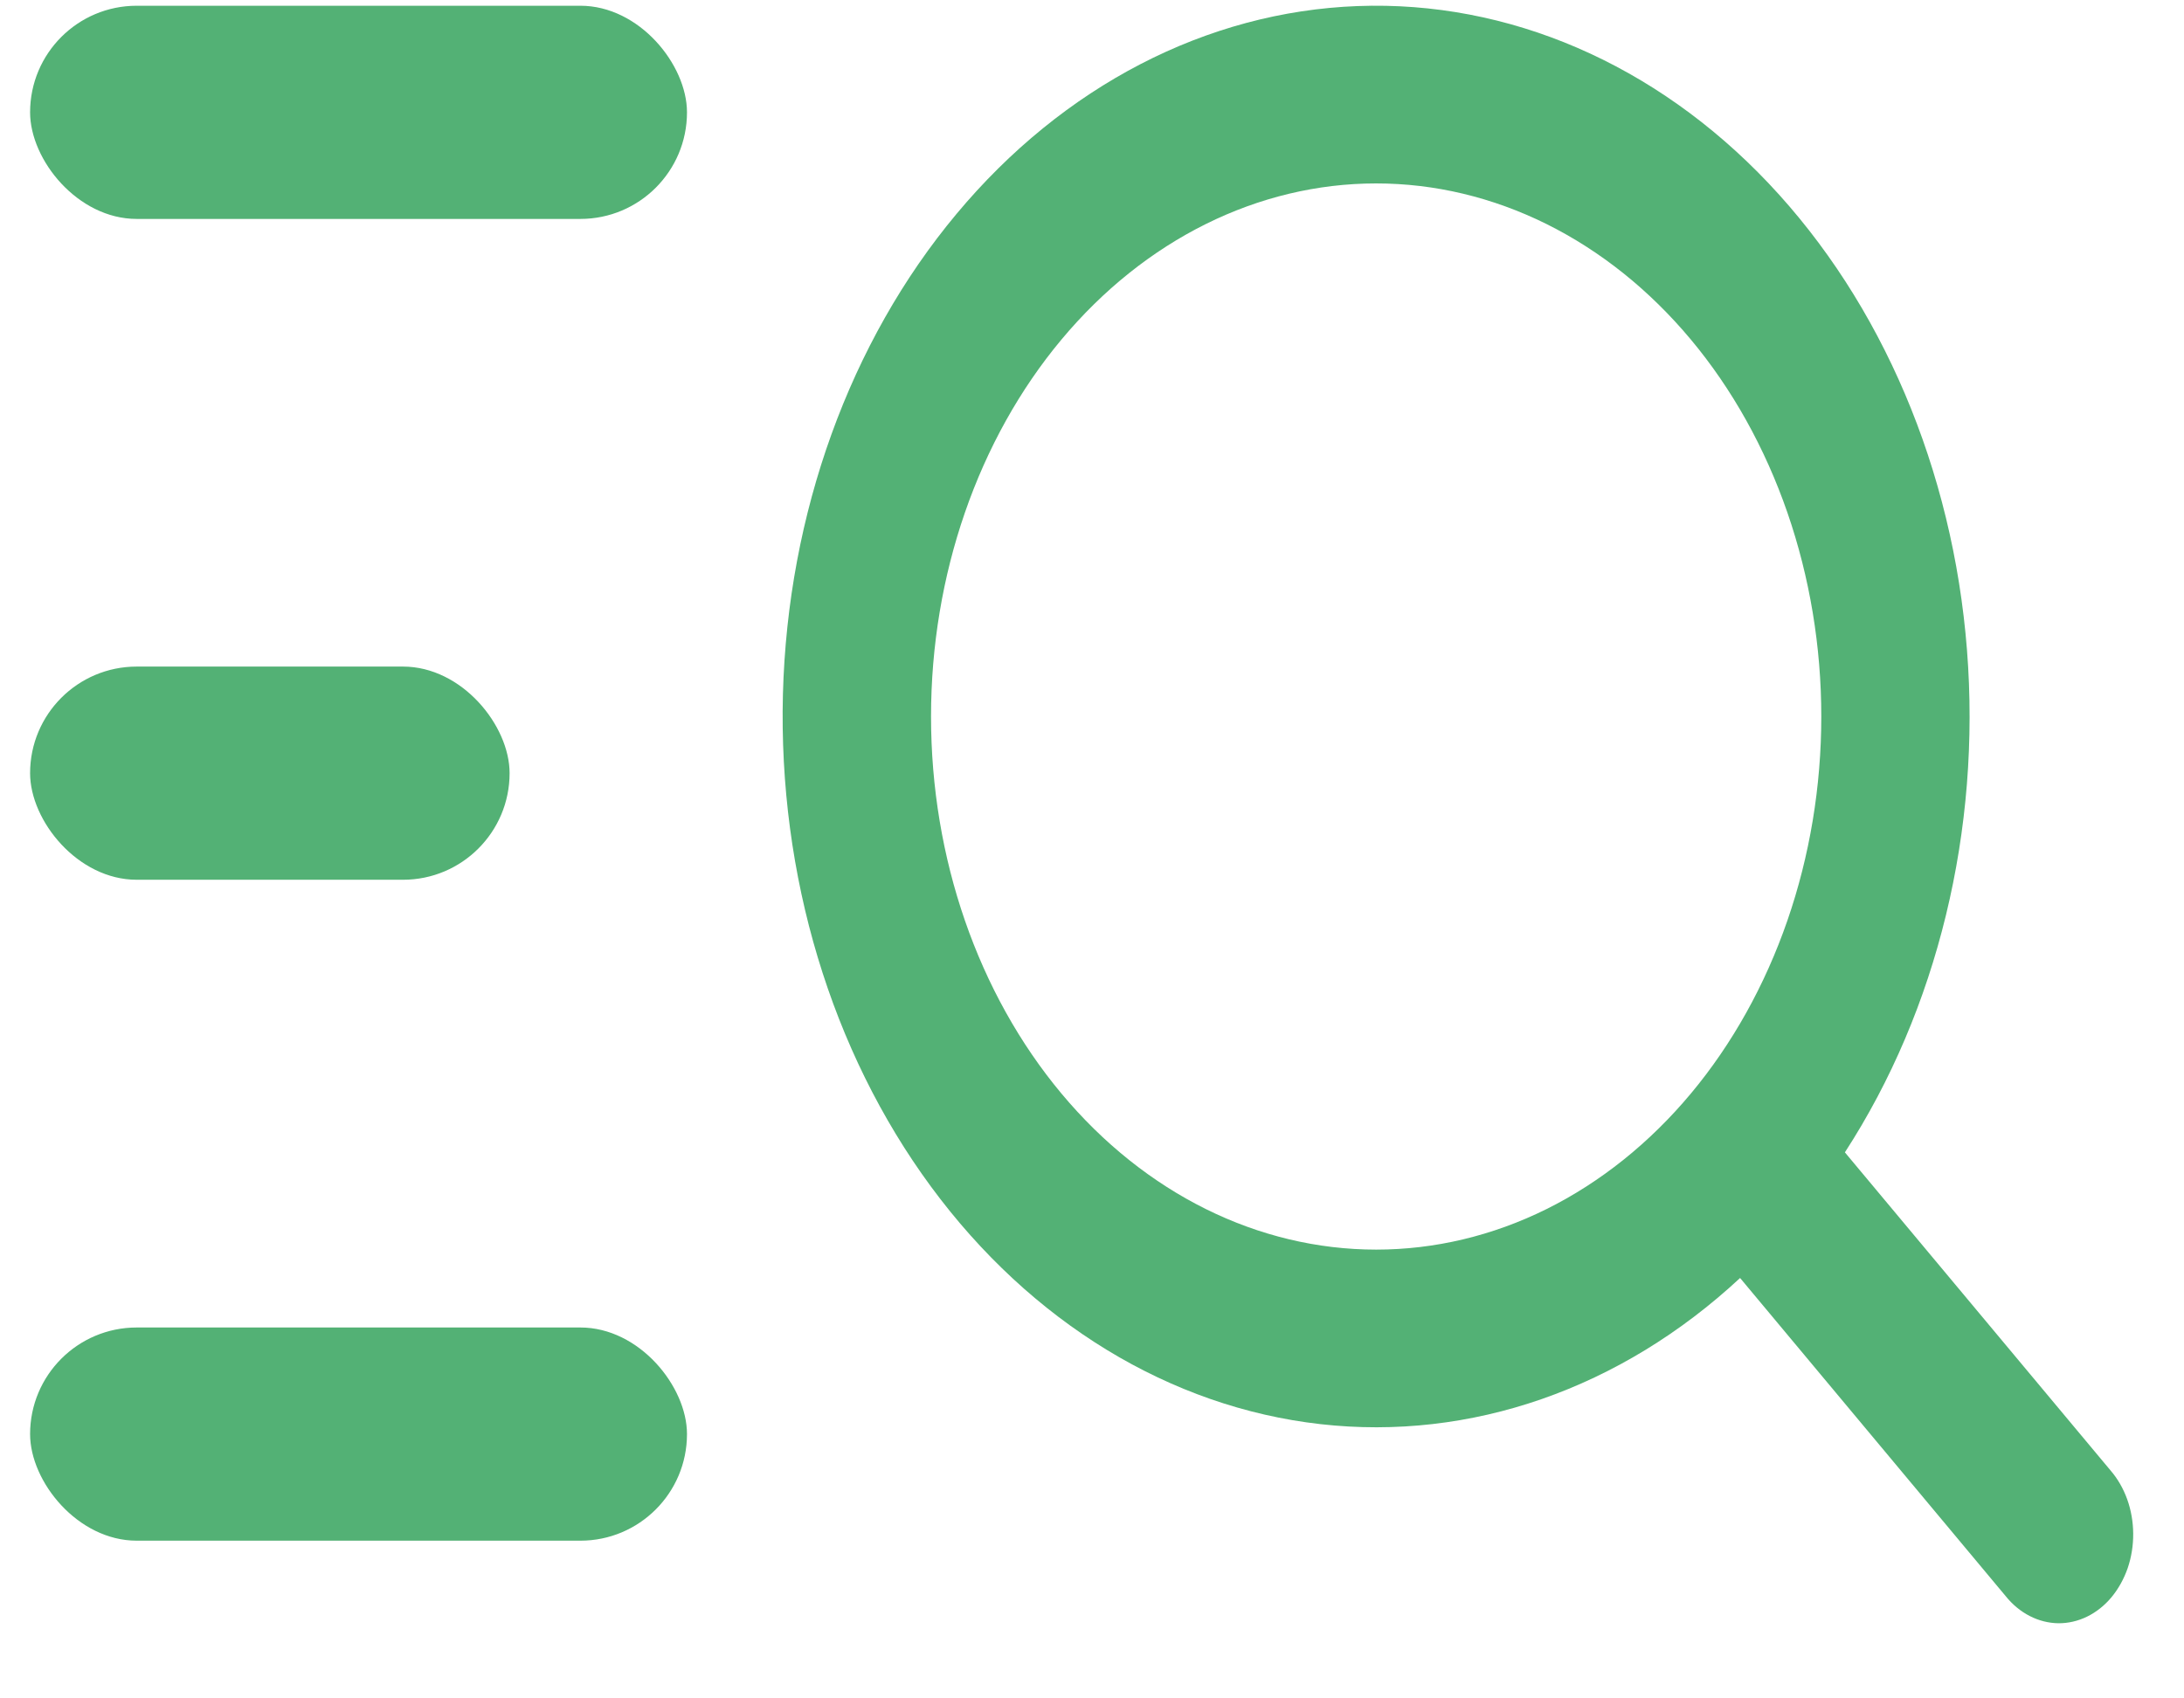 <svg width="27" height="21" viewBox="0 0 27 21" fill="none" xmlns="http://www.w3.org/2000/svg">
<path d="M17.013 15.451C17.736 15.451 18.451 15.281 19.119 14.95C19.787 14.618 20.393 14.133 20.904 13.521C21.415 12.909 21.82 12.182 22.097 11.382C22.373 10.583 22.516 9.726 22.516 8.86C22.516 7.994 22.373 7.137 22.097 6.338C21.82 5.538 21.415 4.811 20.904 4.199C20.393 3.587 19.787 3.102 19.119 2.77C18.451 2.439 17.736 2.268 17.013 2.268C15.554 2.268 14.154 2.963 13.122 4.199C12.09 5.435 11.51 7.112 11.51 8.86C11.51 10.608 12.09 12.285 13.122 13.521C14.154 14.757 15.554 15.451 17.013 15.451ZM22.809 14.25L26.093 18.183C26.18 18.284 26.25 18.405 26.298 18.539C26.346 18.673 26.371 18.818 26.372 18.963C26.373 19.109 26.35 19.254 26.304 19.389C26.257 19.524 26.189 19.646 26.103 19.75C26.017 19.853 25.914 19.934 25.802 19.989C25.689 20.044 25.568 20.072 25.446 20.071C25.325 20.069 25.204 20.039 25.092 19.981C24.981 19.924 24.879 19.84 24.795 19.735L21.512 15.802C20.037 17.173 18.182 17.819 16.324 17.609C14.466 17.399 12.744 16.349 11.51 14.673C10.275 12.996 9.621 10.819 9.679 8.584C9.738 6.35 10.505 4.226 11.825 2.645C13.144 1.064 14.917 0.145 16.783 0.075C18.648 0.005 20.466 0.789 21.866 2.268C23.265 3.747 24.142 5.809 24.317 8.035C24.492 10.261 23.953 12.482 22.808 14.248L22.809 14.25Z" fill="#53B175"/>
<rect x="0.372" y="0.071" width="8.121" height="2.636" rx="1.318" fill="#53B175"/>
<rect x="0.372" y="8.242" width="5.928" height="2.636" rx="1.318" fill="#53B175"/>
<rect x="0.372" y="16.414" width="8.121" height="2.636" rx="1.318" fill="#53B175"/>
</svg>

